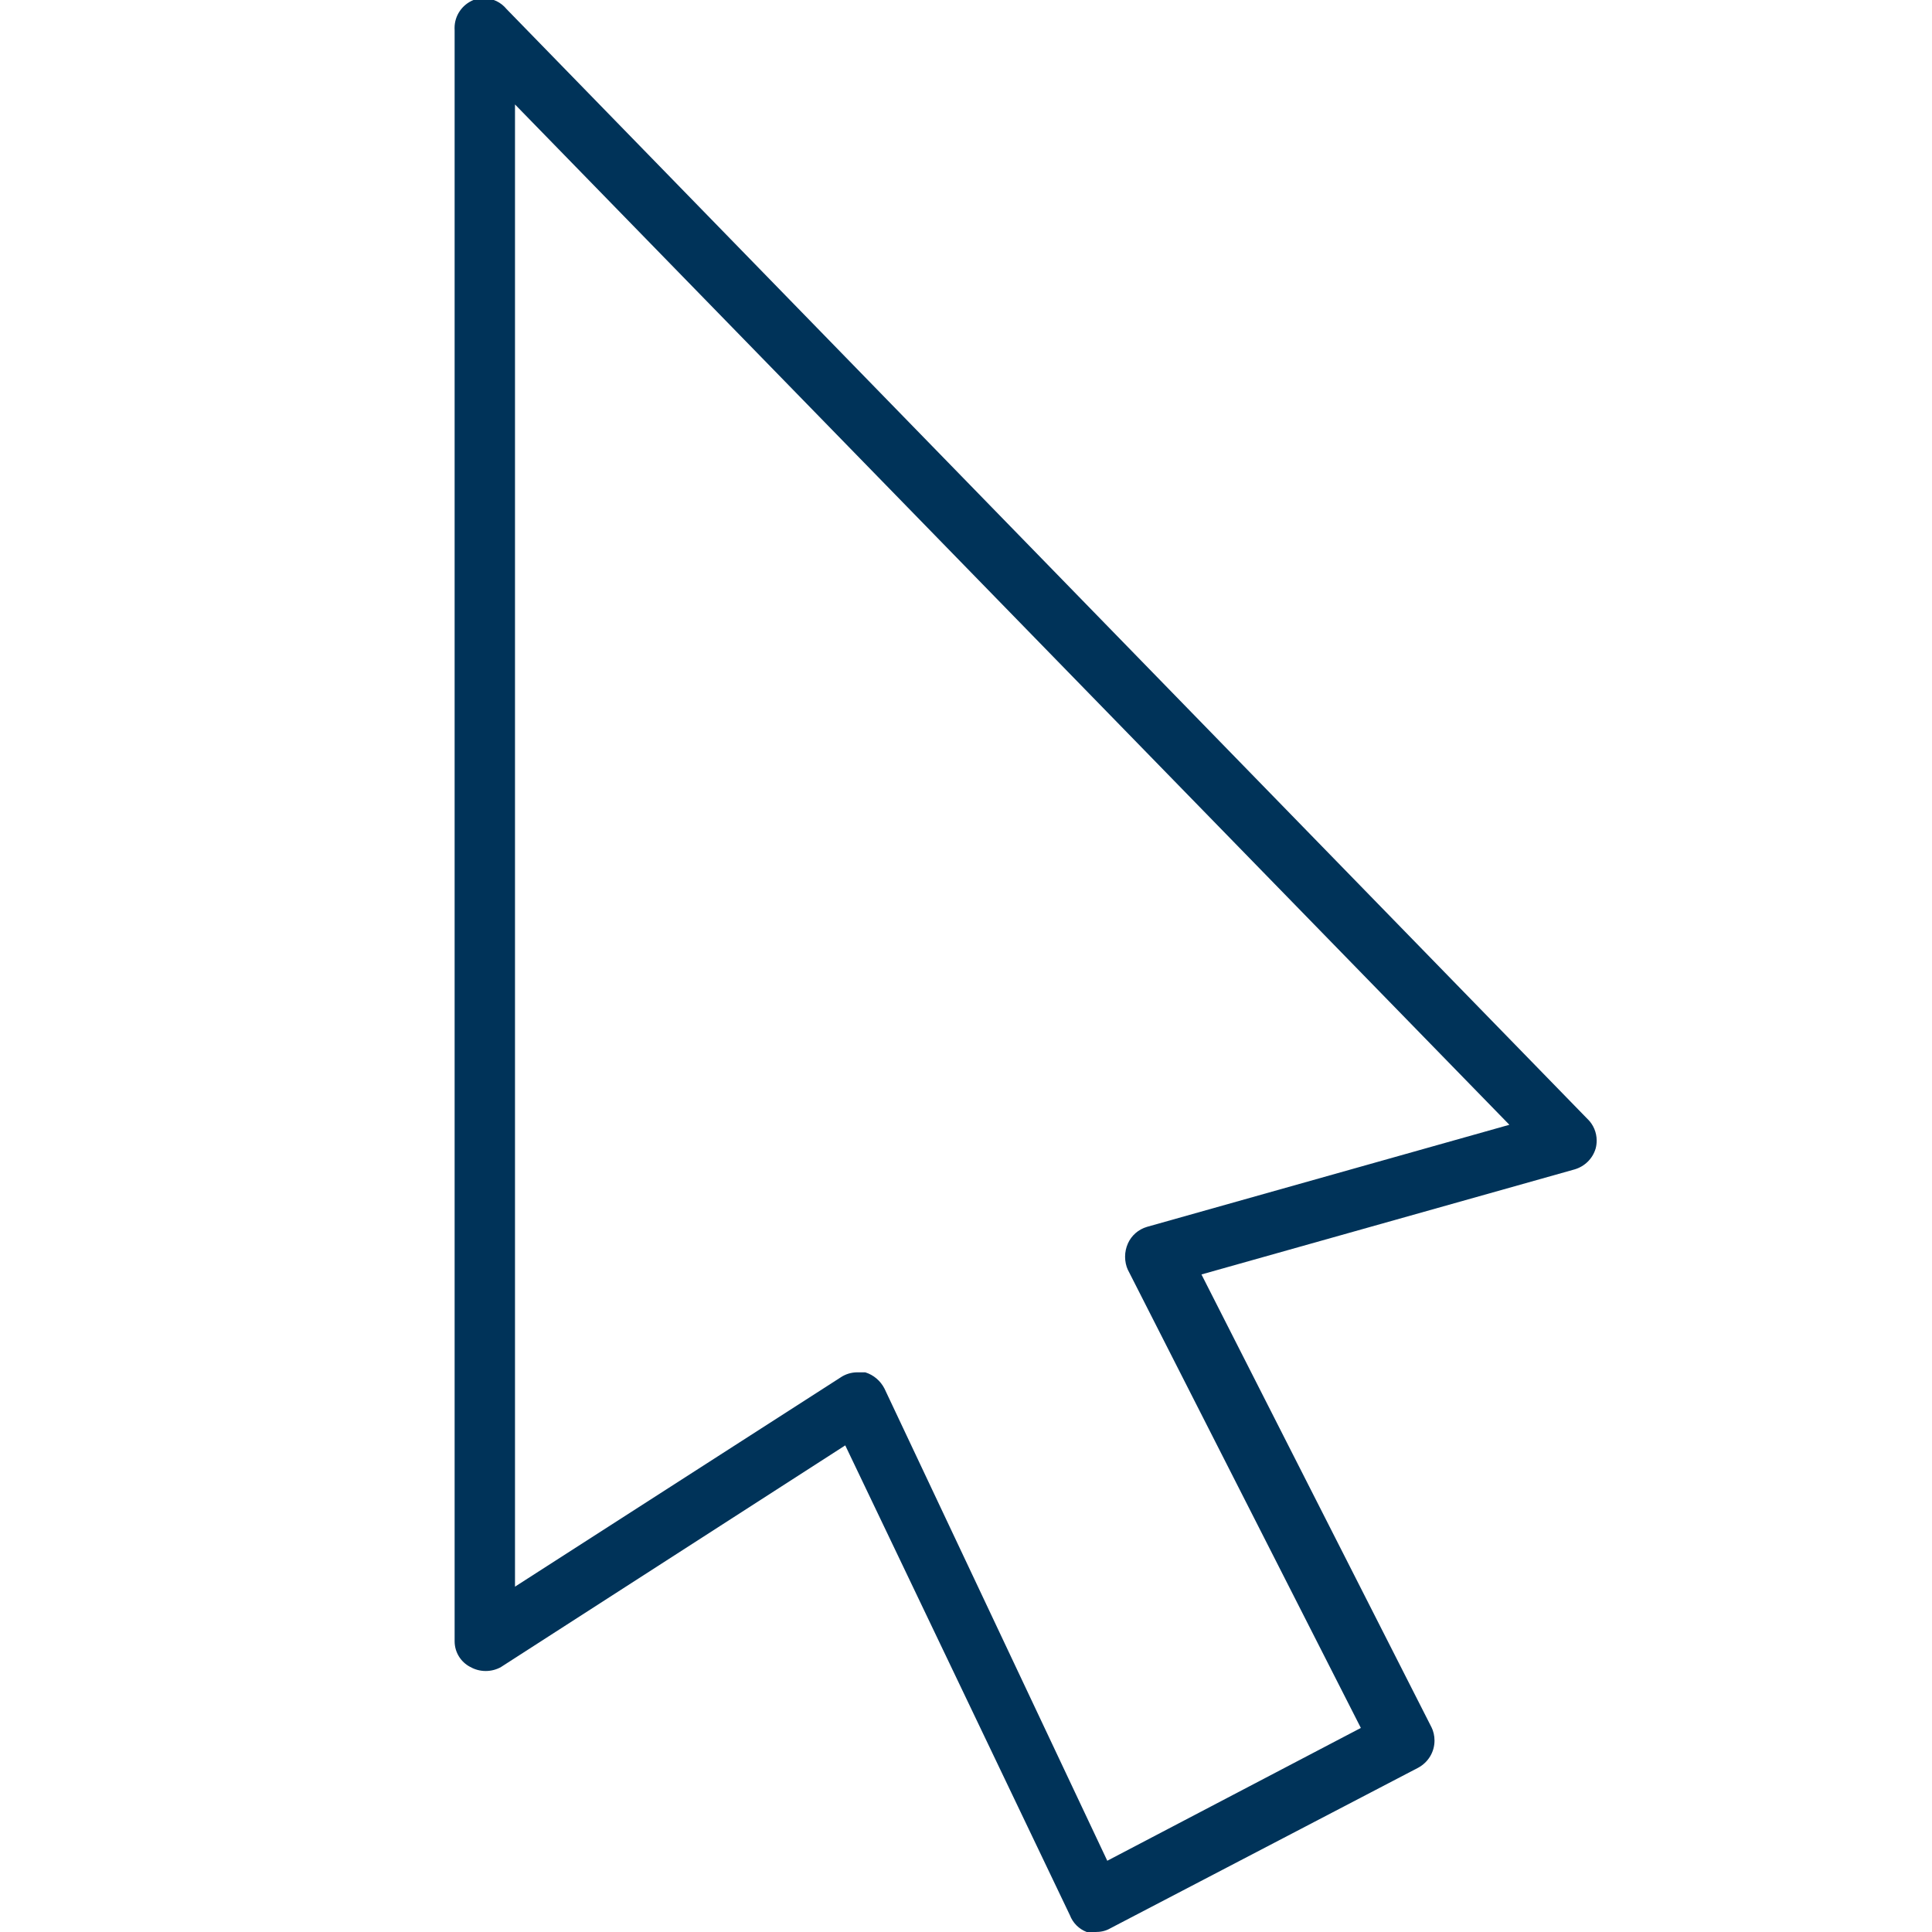 <!-- Generated by IcoMoon.io -->
<svg version="1.1" xmlns="http://www.w3.org/2000/svg" width="32" height="32" viewBox="0 0 32 32">
<title>cursor</title>
<path fill="#003359" d="M26.3 18.54l-17.91-18.39c-0.091-0.111-0.227-0.18-0.38-0.18-0.061 0-0.12 0.011-0.173 0.032l0.003-0.001c-0.184 0.076-0.311 0.255-0.311 0.463 0 0.013 0 0.026 0.001 0.039l-0-0.002v26.68c0 0.001 0 0.002 0 0.003 0 0.185 0.104 0.345 0.257 0.425l0.003 0.001c0.073 0.042 0.161 0.067 0.255 0.067s0.182-0.025 0.258-0.068l-0.003 0.001 5.7-3.67 3.72 7.78c0.050 0.13 0.15 0.23 0.277 0.279l0.003 0.001c0.024 0.005 0.052 0.007 0.080 0.007s0.056-0.003 0.083-0.008l-0.003 0c0.001 0 0.002 0 0.003 0 0.084 0 0.162-0.022 0.229-0.061l-0.002 0.001 5.1-2.66c0.162-0.088 0.27-0.256 0.27-0.45 0-0.080-0.018-0.156-0.051-0.223l0.001 0.003-3.81-7.5 6.18-1.74c0.17-0.050 0.3-0.18 0.349-0.346l0.001-0.004c0.010-0.038 0.016-0.082 0.016-0.127 0-0.138-0.056-0.263-0.146-0.353v0zM19 20.32c-0.145 0.042-0.26 0.144-0.319 0.277l-0.001 0.003c-0.028 0.063-0.045 0.137-0.045 0.215s0.016 0.152 0.046 0.218l-0.001-0.003 3.86 7.59-4.2 2.2-3.69-7.82c-0.066-0.129-0.179-0.226-0.316-0.269l-0.004-0.001h-0.13c-0.1 0-0.194 0.030-0.272 0.081l0.002-0.001-5.4 3.47v-24.55l16.47 16.9z"></path>
</svg>
